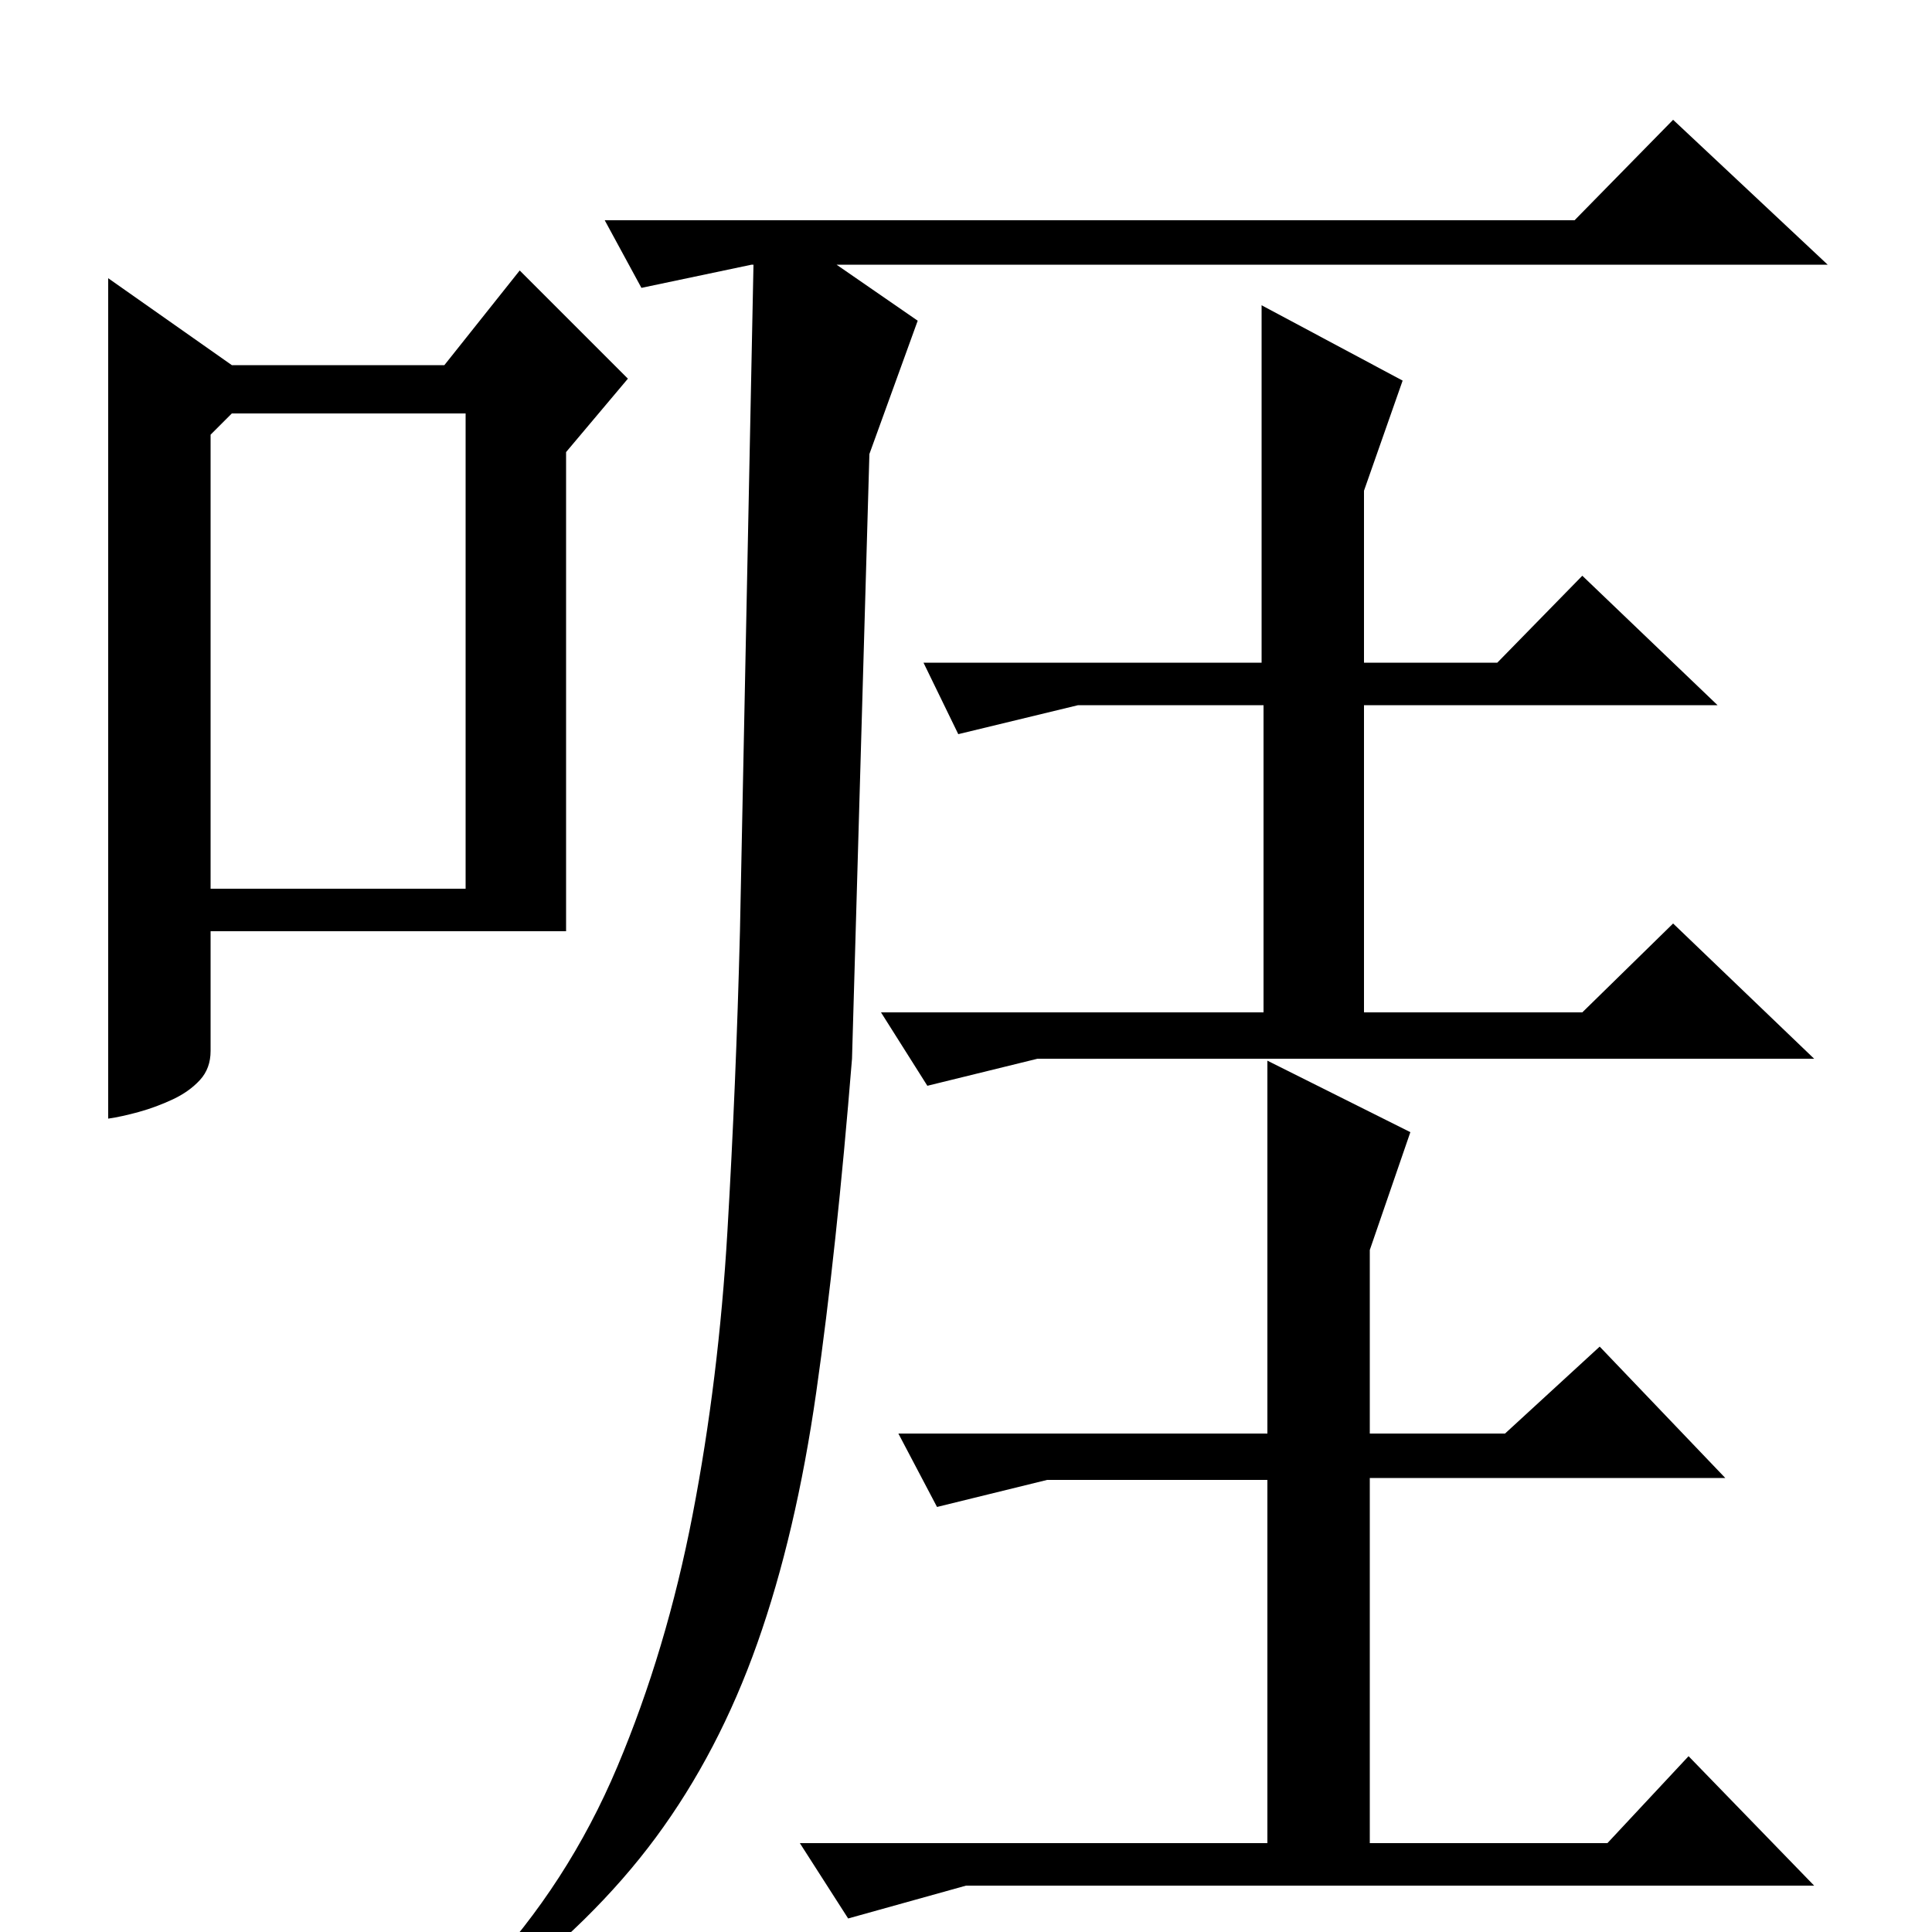 <?xml version="1.0" standalone="no"?>
<!DOCTYPE svg PUBLIC "-//W3C//DTD SVG 1.1//EN" "http://www.w3.org/Graphics/SVG/1.1/DTD/svg11.dtd" >
<svg xmlns="http://www.w3.org/2000/svg" xmlns:xlink="http://www.w3.org/1999/xlink" version="1.1" viewBox="0 -200 1000 1000">
  <g transform="matrix(1 0 0 -1 0 800)">
   <path fill="currentColor"
d="M656 451l74 -37l-21 -61v-95h70l49 45l65 -68h-184v-189h123l42 45l65 -67h-439l-61 -17l-25 39h242v188h-114l-57 -14l-20 38h191v193zM496 620l-18 37h175v185l73 -39l-20 -57v-89h69l44 45l70 -67h-183v-159h113l47 46l73 -70h-402l-57 -14l-24 38h198v159h-96z
M120 811h110l39 49l56 -56l-32 -38v-248h-184v-62q0 -9 -5.5 -15t-14 -10t-17.5 -6.5t-16 -3.5v435zM109 775v-235h132v246h-121zM450 765l-9 -313q-8 -99 -18.5 -172.5t-30.5 -130t-52.5 -100.5t-84.5 -83l-5 12q44 47 69.5 107.5t39 130.5t18 146.5t6.5 155.5l7 345h-1
l-57 -12l-19 35h502l51 52l80 -75h-513l42 -29z" />
  </g>

</svg>
